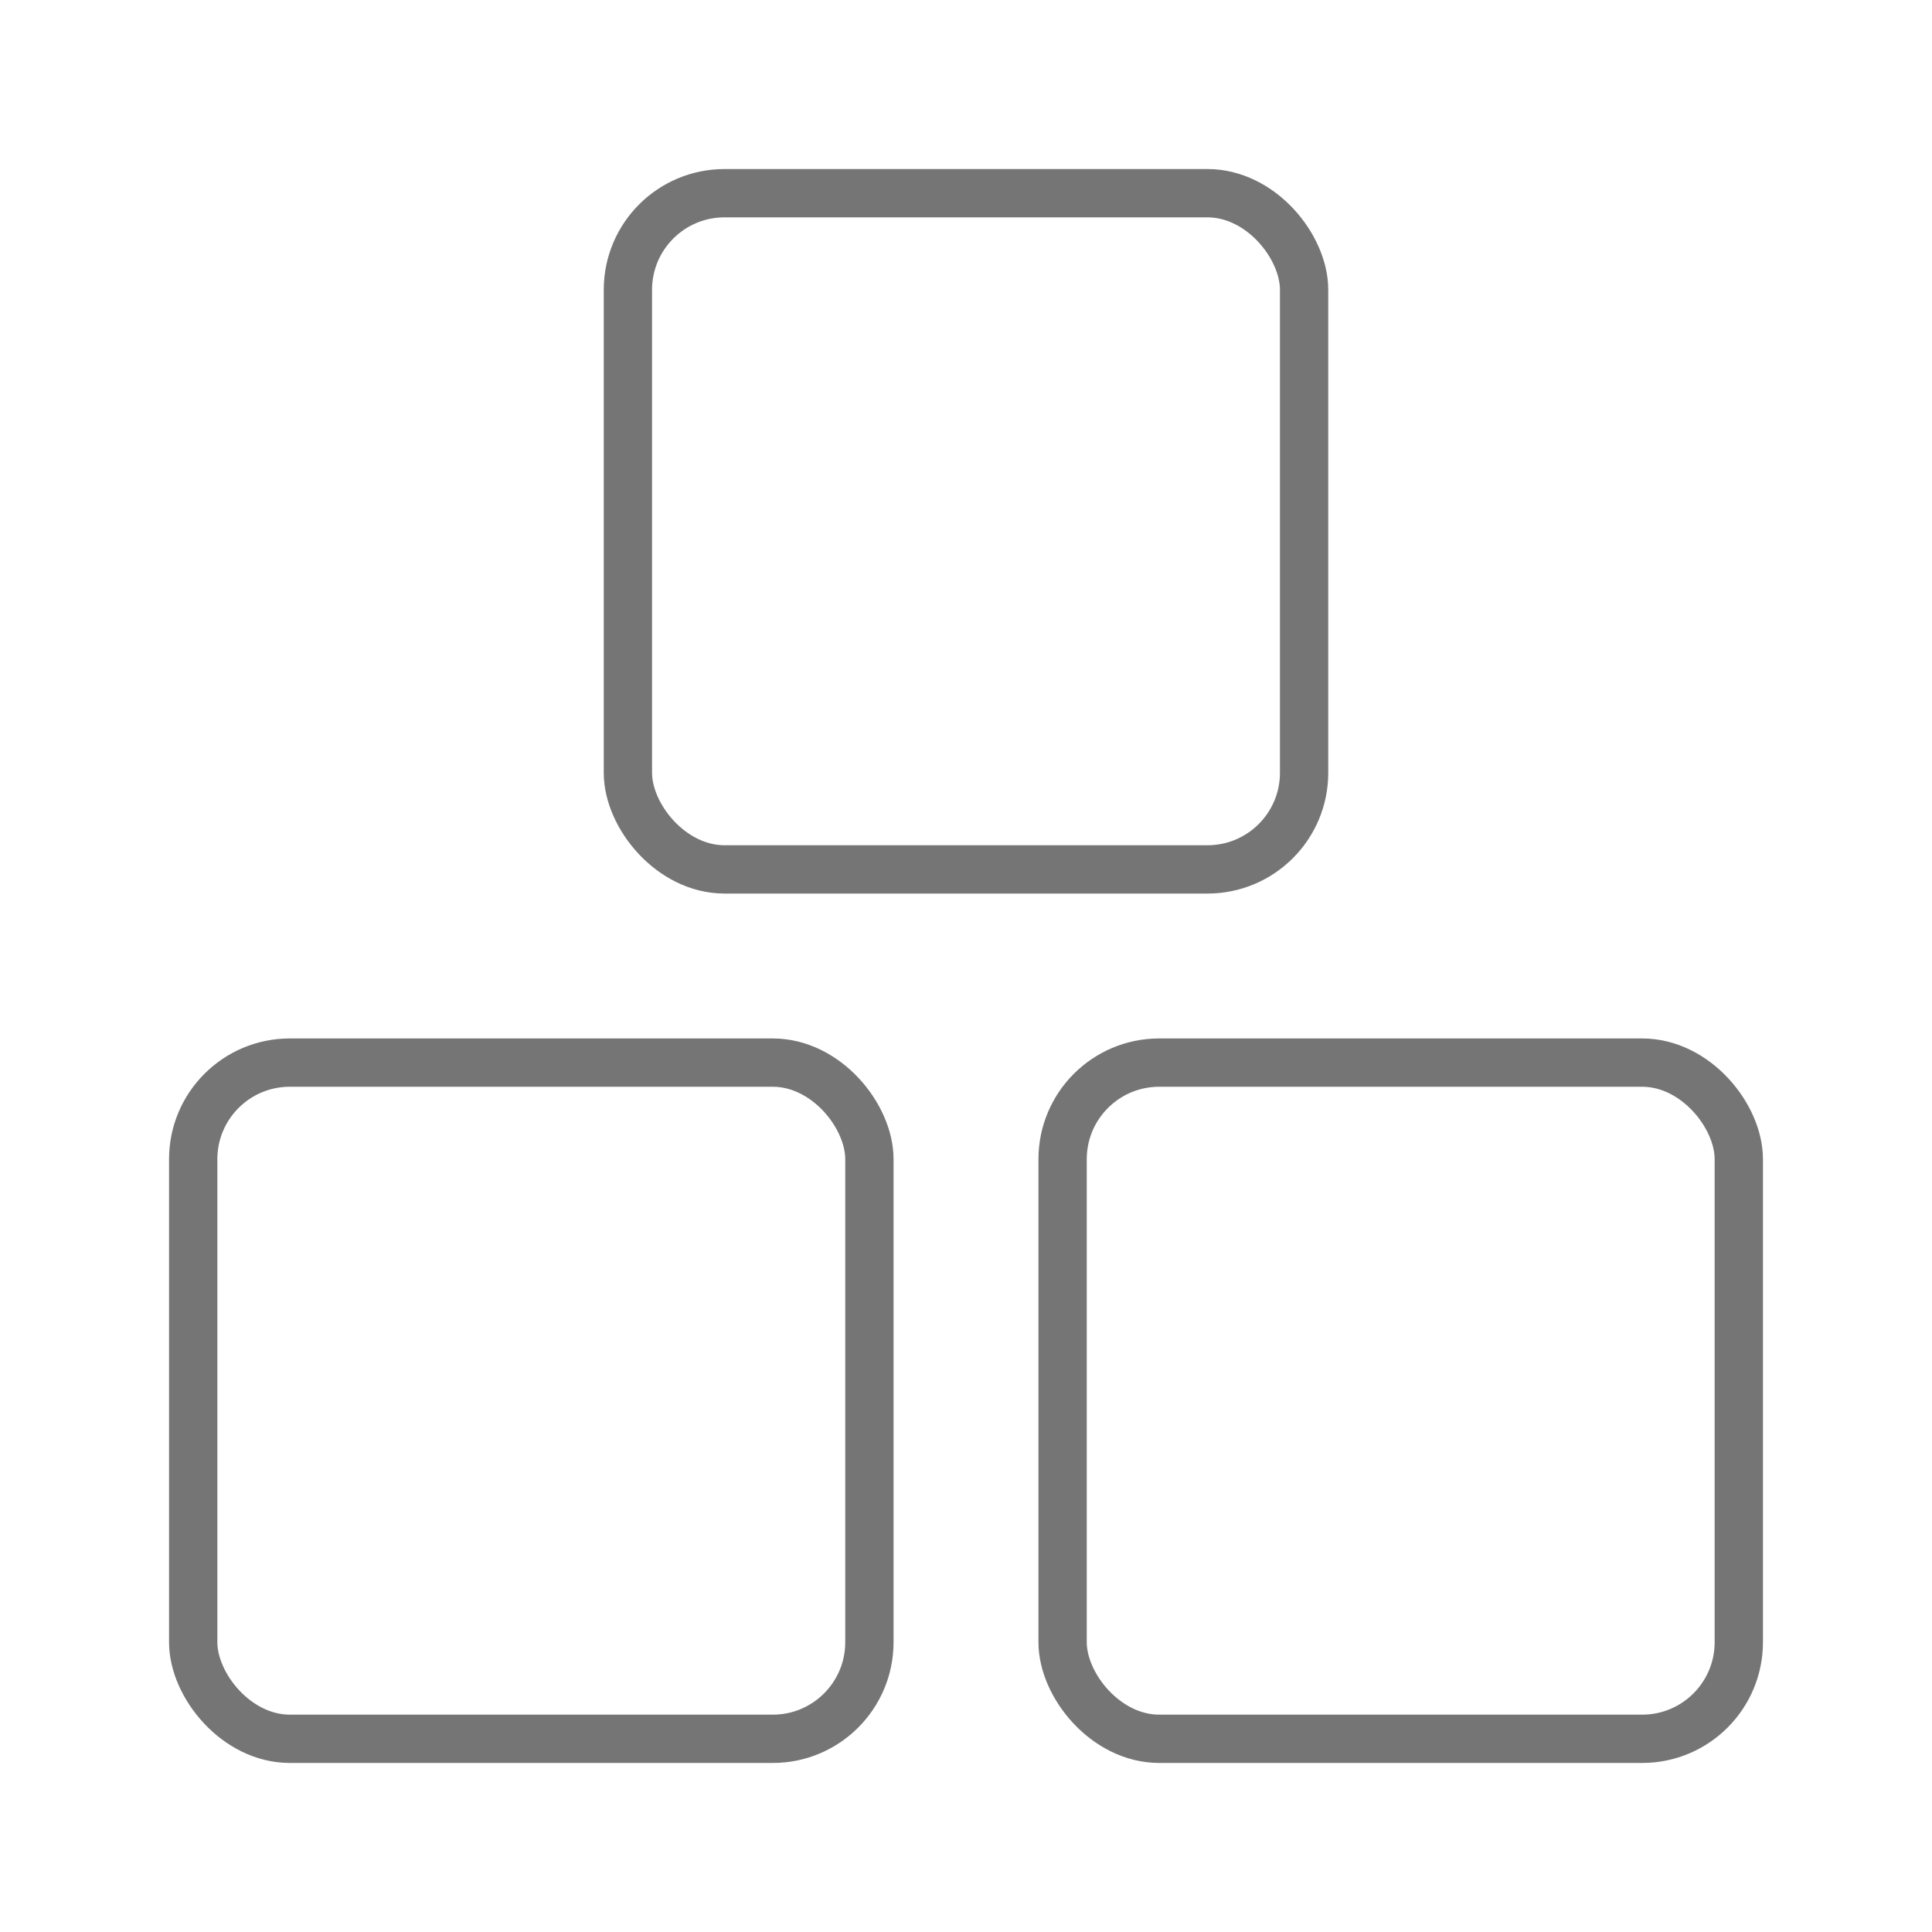 <svg width="40" height="40" viewBox="0 0 40 40" fill="none" xmlns="http://www.w3.org/2000/svg">
<g id="icons / other / distribution">
<rect id="Rectangle" x="13" y="4" width="14" height="14" rx="2" stroke="#757575" stroke-linecap="round" stroke-linejoin="round"/>
<rect id="Rectangle_2" x="4" y="22" width="14" height="14" rx="2" stroke="#757575" stroke-linecap="round" stroke-linejoin="round"/>
<rect id="Rectangle_3" x="22" y="22" width="14" height="14" rx="2" stroke="#757575" stroke-linecap="round" stroke-linejoin="round"/>
</g>
</svg>
